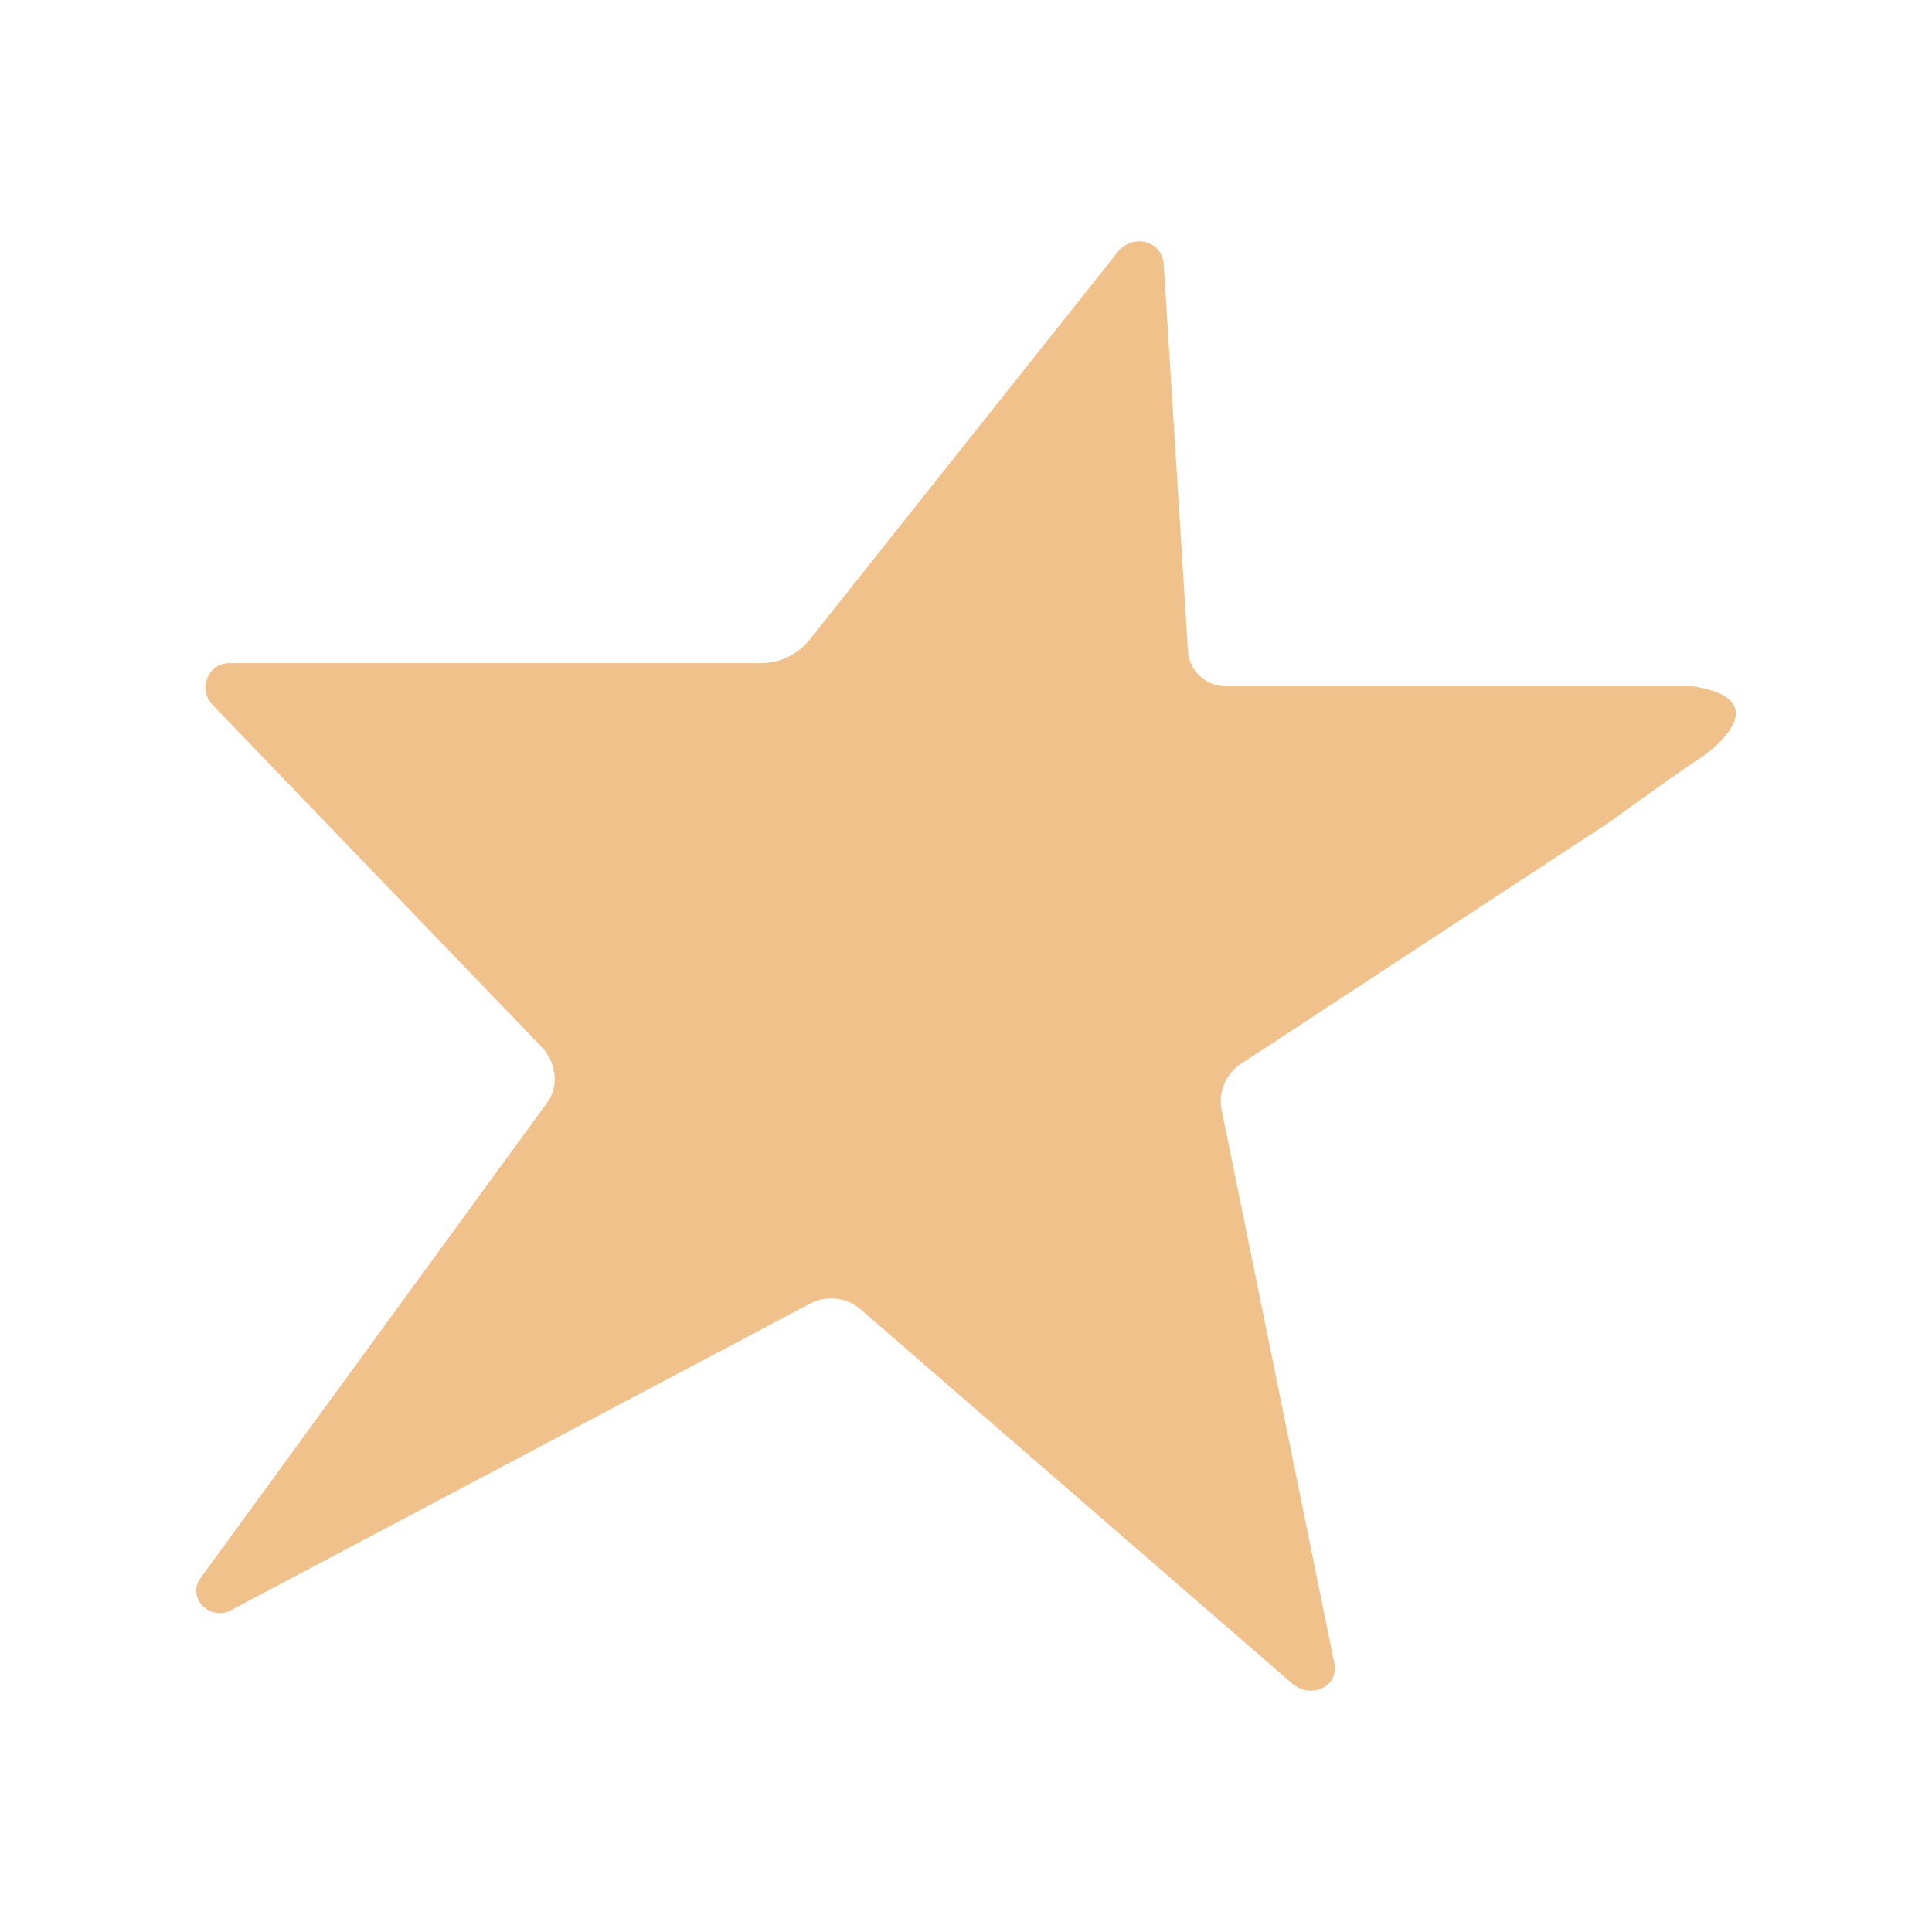 <?xml version="1.0" encoding="UTF-8" standalone="no"?>
<svg
   viewBox="0 0 192 192"
   version="1.1"
   id="svg3"
   sodipodi:docname="jetstar.svg"
   inkscape:version="1.2 (dc2aedaf03, 2022-05-15)"
   xmlns:inkscape="http://www.inkscape.org/namespaces/inkscape"
   xmlns:sodipodi="http://sodipodi.sourceforge.net/DTD/sodipodi-0.dtd"
   xmlns="http://www.w3.org/2000/svg"
   xmlns:svg="http://www.w3.org/2000/svg">
  <defs
     id="defs1" />
  <sodipodi:namedview
     id="namedview3"
     pagecolor="#505050"
     bordercolor="#ffffff"
     borderopacity="1"
     inkscape:showpageshadow="0"
     inkscape:pageopacity="0"
     inkscape:pagecheckerboard="1"
     inkscape:deskcolor="#505050"
     inkscape:zoom="4.234375"
     inkscape:cx="71.911439"
     inkscape:cy="116.0738"
     inkscape:window-width="1718"
     inkscape:window-height="1360"
     inkscape:window-x="-7"
     inkscape:window-y="0"
     inkscape:window-maximized="0"
     inkscape:current-layer="svg3"
     showgrid="false" />
  <path
     style="fill:#f1c18c;fill-opacity:1;fill-rule:evenodd;stroke-width:89.021"
     d="m 169.102,75.246 c -2.027,1.29 -6.915,4.843 -9.218,6.502 l -36.673,24.049 c -1.566,1.106 -2.211,3.041 -1.751,4.791 l 11.149,54.732 c 0.461,2.211 -2.211,3.594 -4.146,2.027 l -42.938,-37.225 c -1.382,-1.198 -3.317,-1.382 -4.884,-0.645 l -57.773,30.591 c -2.027,1.014 -4.331,-1.29 -2.949,-3.225 l 34.461,-47.269 c 1.198,-1.659 0.921,-3.962 -0.553,-5.529 L 21.118,70.046 c -1.474,-1.566 -0.461,-4.146 1.659,-4.146 h 52.89 c 2.027,0 3.87,-1.014 5.068,-2.672 L 111.048,25.081 c 1.474,-1.935 4.515,-1.198 4.607,1.29 l 2.396,38.239 c 0.092,2.027 1.751,3.594 3.778,3.594 h 46.42 c 7.788,1.195 2.884,5.672 0.853,7.043 z"
     id="path9924"
     sodipodi:nodetypes="cccccccccccccssccccscc" />
</svg>
